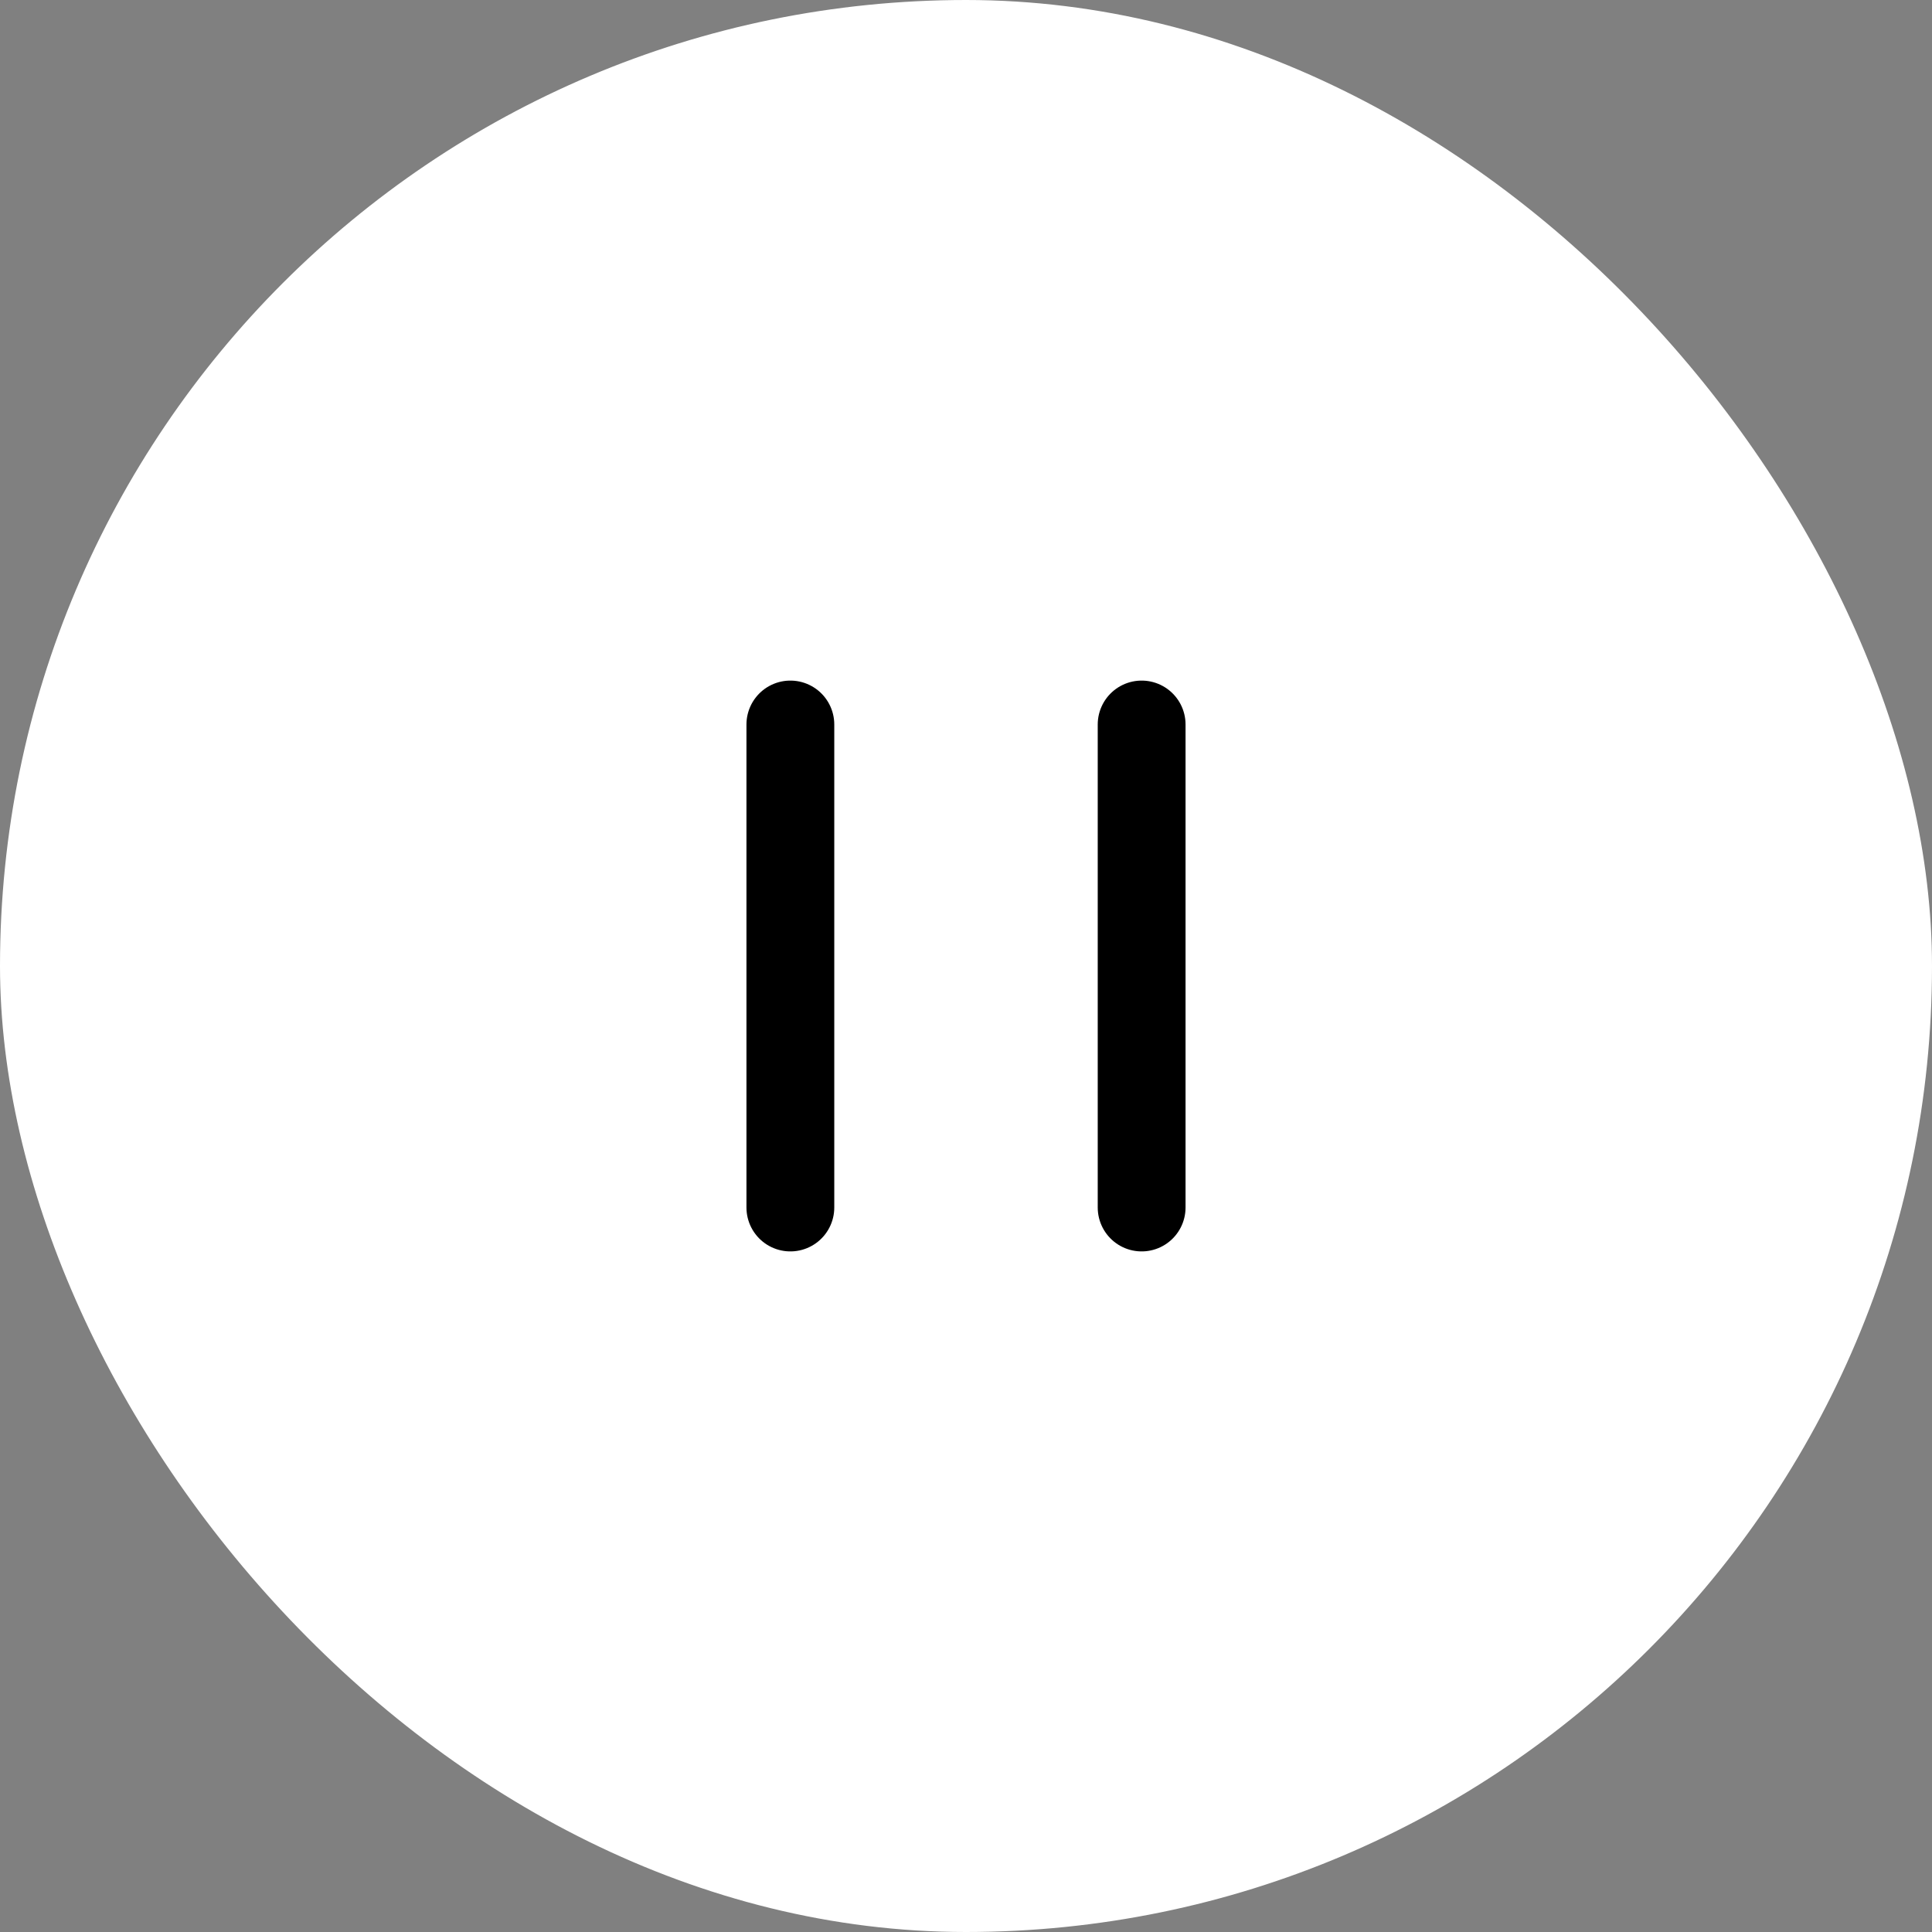 <svg width="44" height="44" viewBox="0 0 44 44" fill="none" xmlns="http://www.w3.org/2000/svg">
<rect x="0" y="0" width="44" height="44" fill="#808080" stroke="none"/>
<rect x="0.5" y="0.5" width="43" height="43" rx="21.5" fill="white"/>
<path d="M18 16.5L18 27.5" stroke="black" stroke-width="2" stroke-linecap="round"/>
<path d="M26 16.5L26 27.5" stroke="black" stroke-width="2" stroke-linecap="round"/>
<rect x="0.5" y="0.5" width="43" height="43" rx="21.5" stroke="white"/>
</svg>
